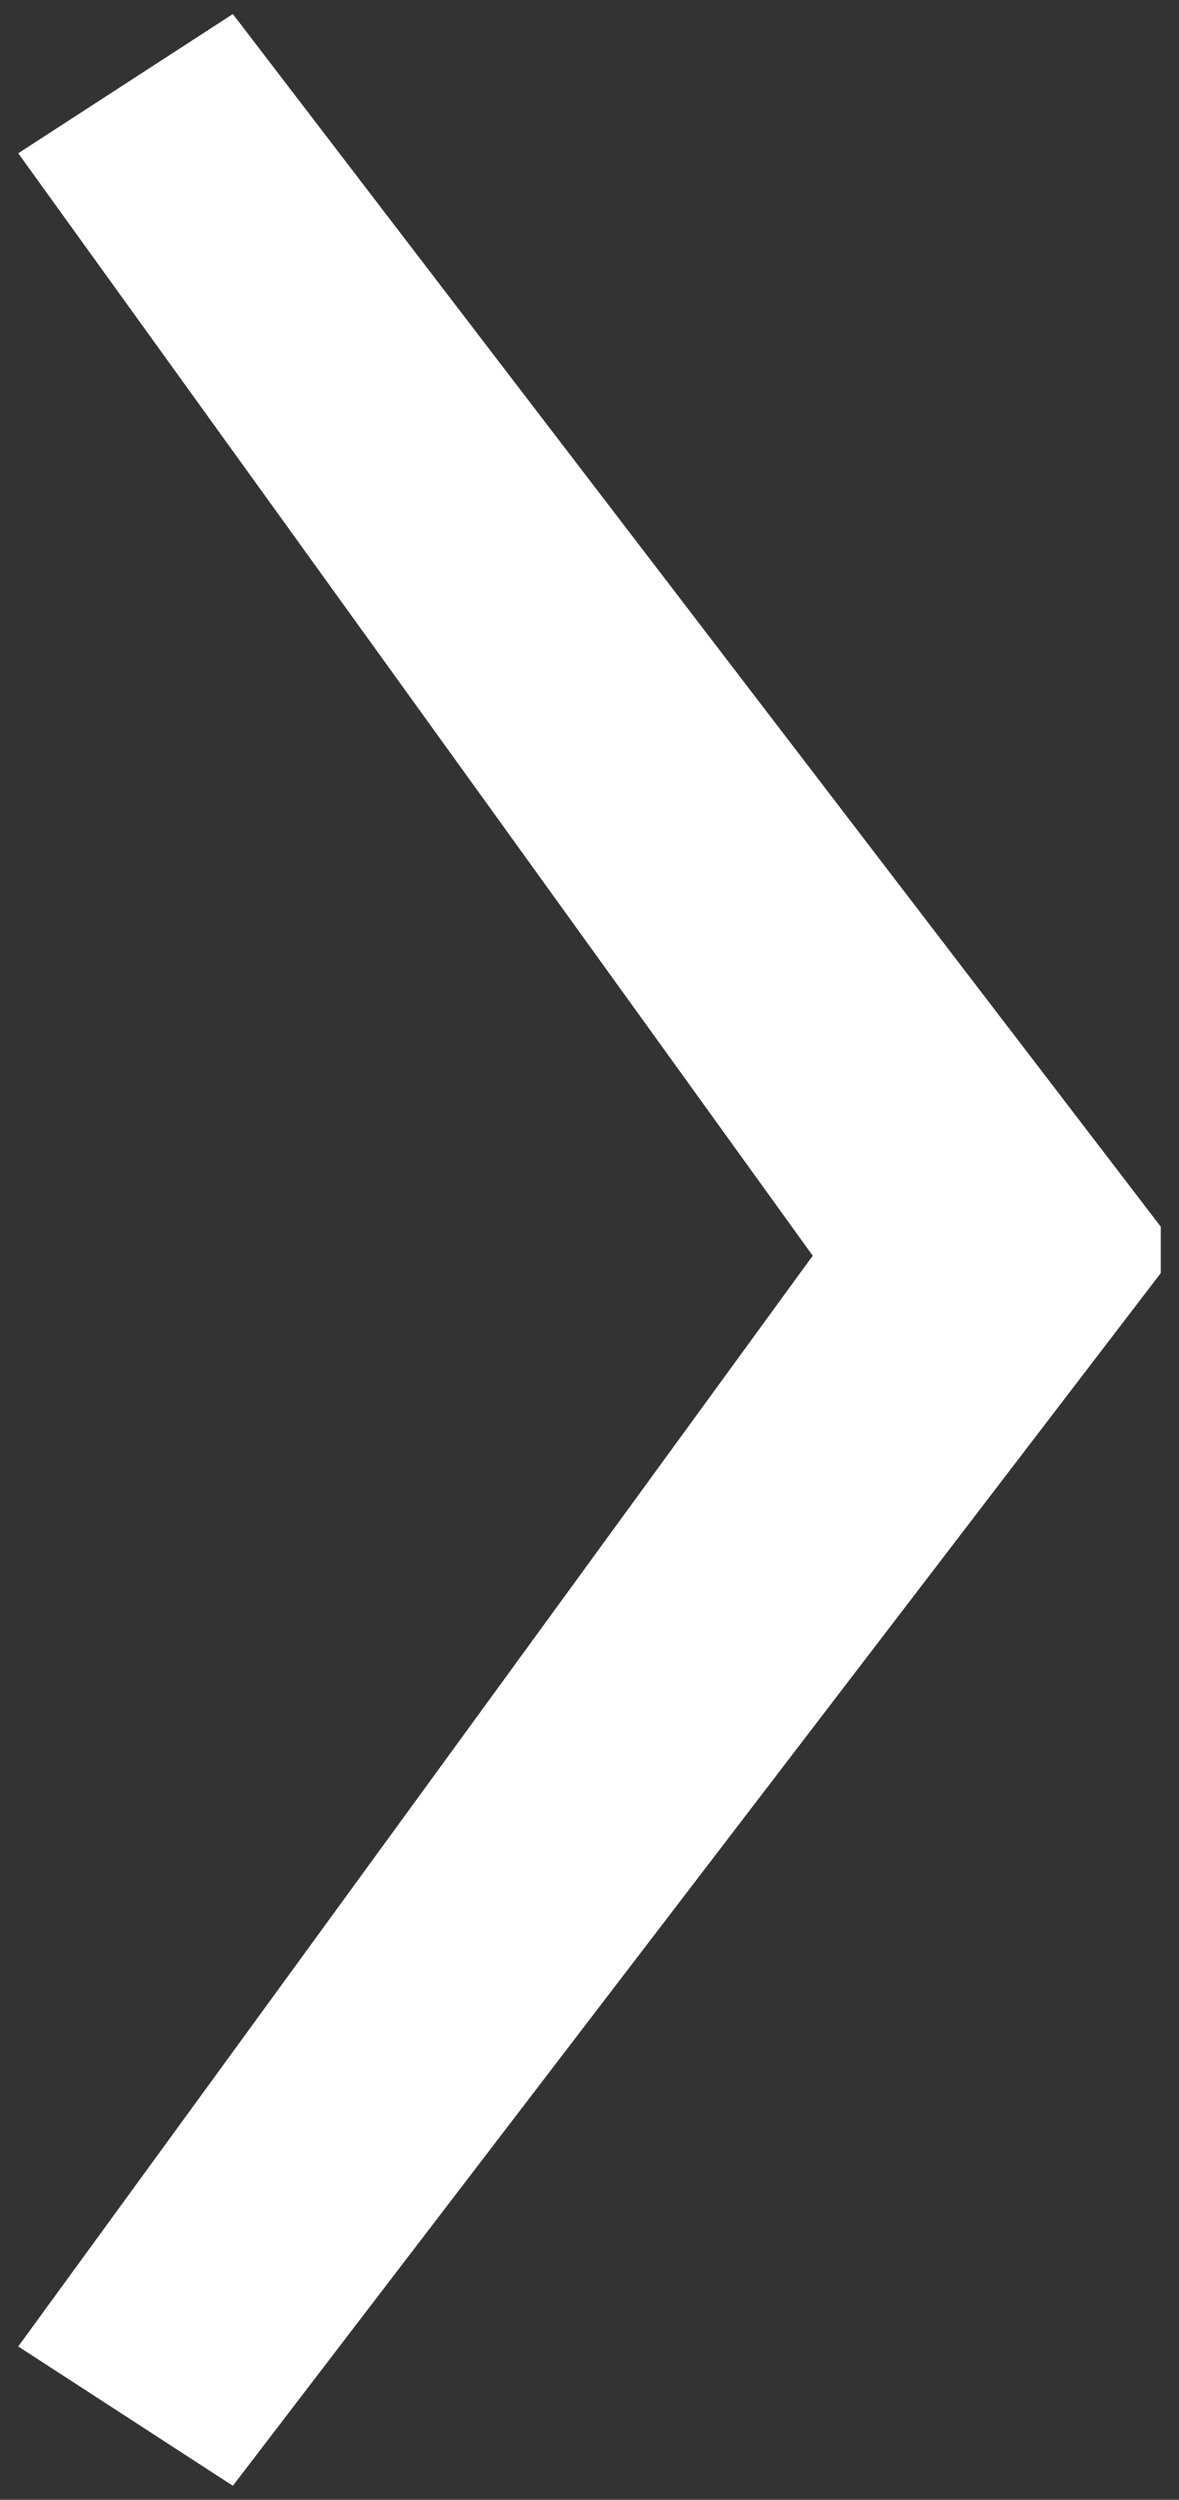 <?xml version="1.0" encoding="utf-8"?>
<!-- Generator: Adobe Illustrator 15.0.2, SVG Export Plug-In  -->
<!DOCTYPE svg PUBLIC "-//W3C//DTD SVG 1.1//EN" "http://www.w3.org/Graphics/SVG/1.1/DTD/svg11.dtd">
<svg version="1.1"
	 xmlns="http://www.w3.org/2000/svg" xmlns:xlink="http://www.w3.org/1999/xlink" xmlns:a="http://ns.adobe.com/AdobeSVGViewerExtensions/3.0/"
	 x="0px" y="0px" width="42px" height="89px" viewBox="-0.65 -0.5 42 89" enable-background="new -0.65 -0.5 42 89"
	 xml:space="preserve">
<rect x="-0.65" y="-0.5" width="42" height="89" fill="#333333" stroke="none"/>
<defs>
</defs>
<path fill="#FFFFFF" d="M0,83.04l28.302-38.833L0,4.957L7.645,0l33.055,43.173v1.653L7.645,88L0,83.04z"/>
</svg>
